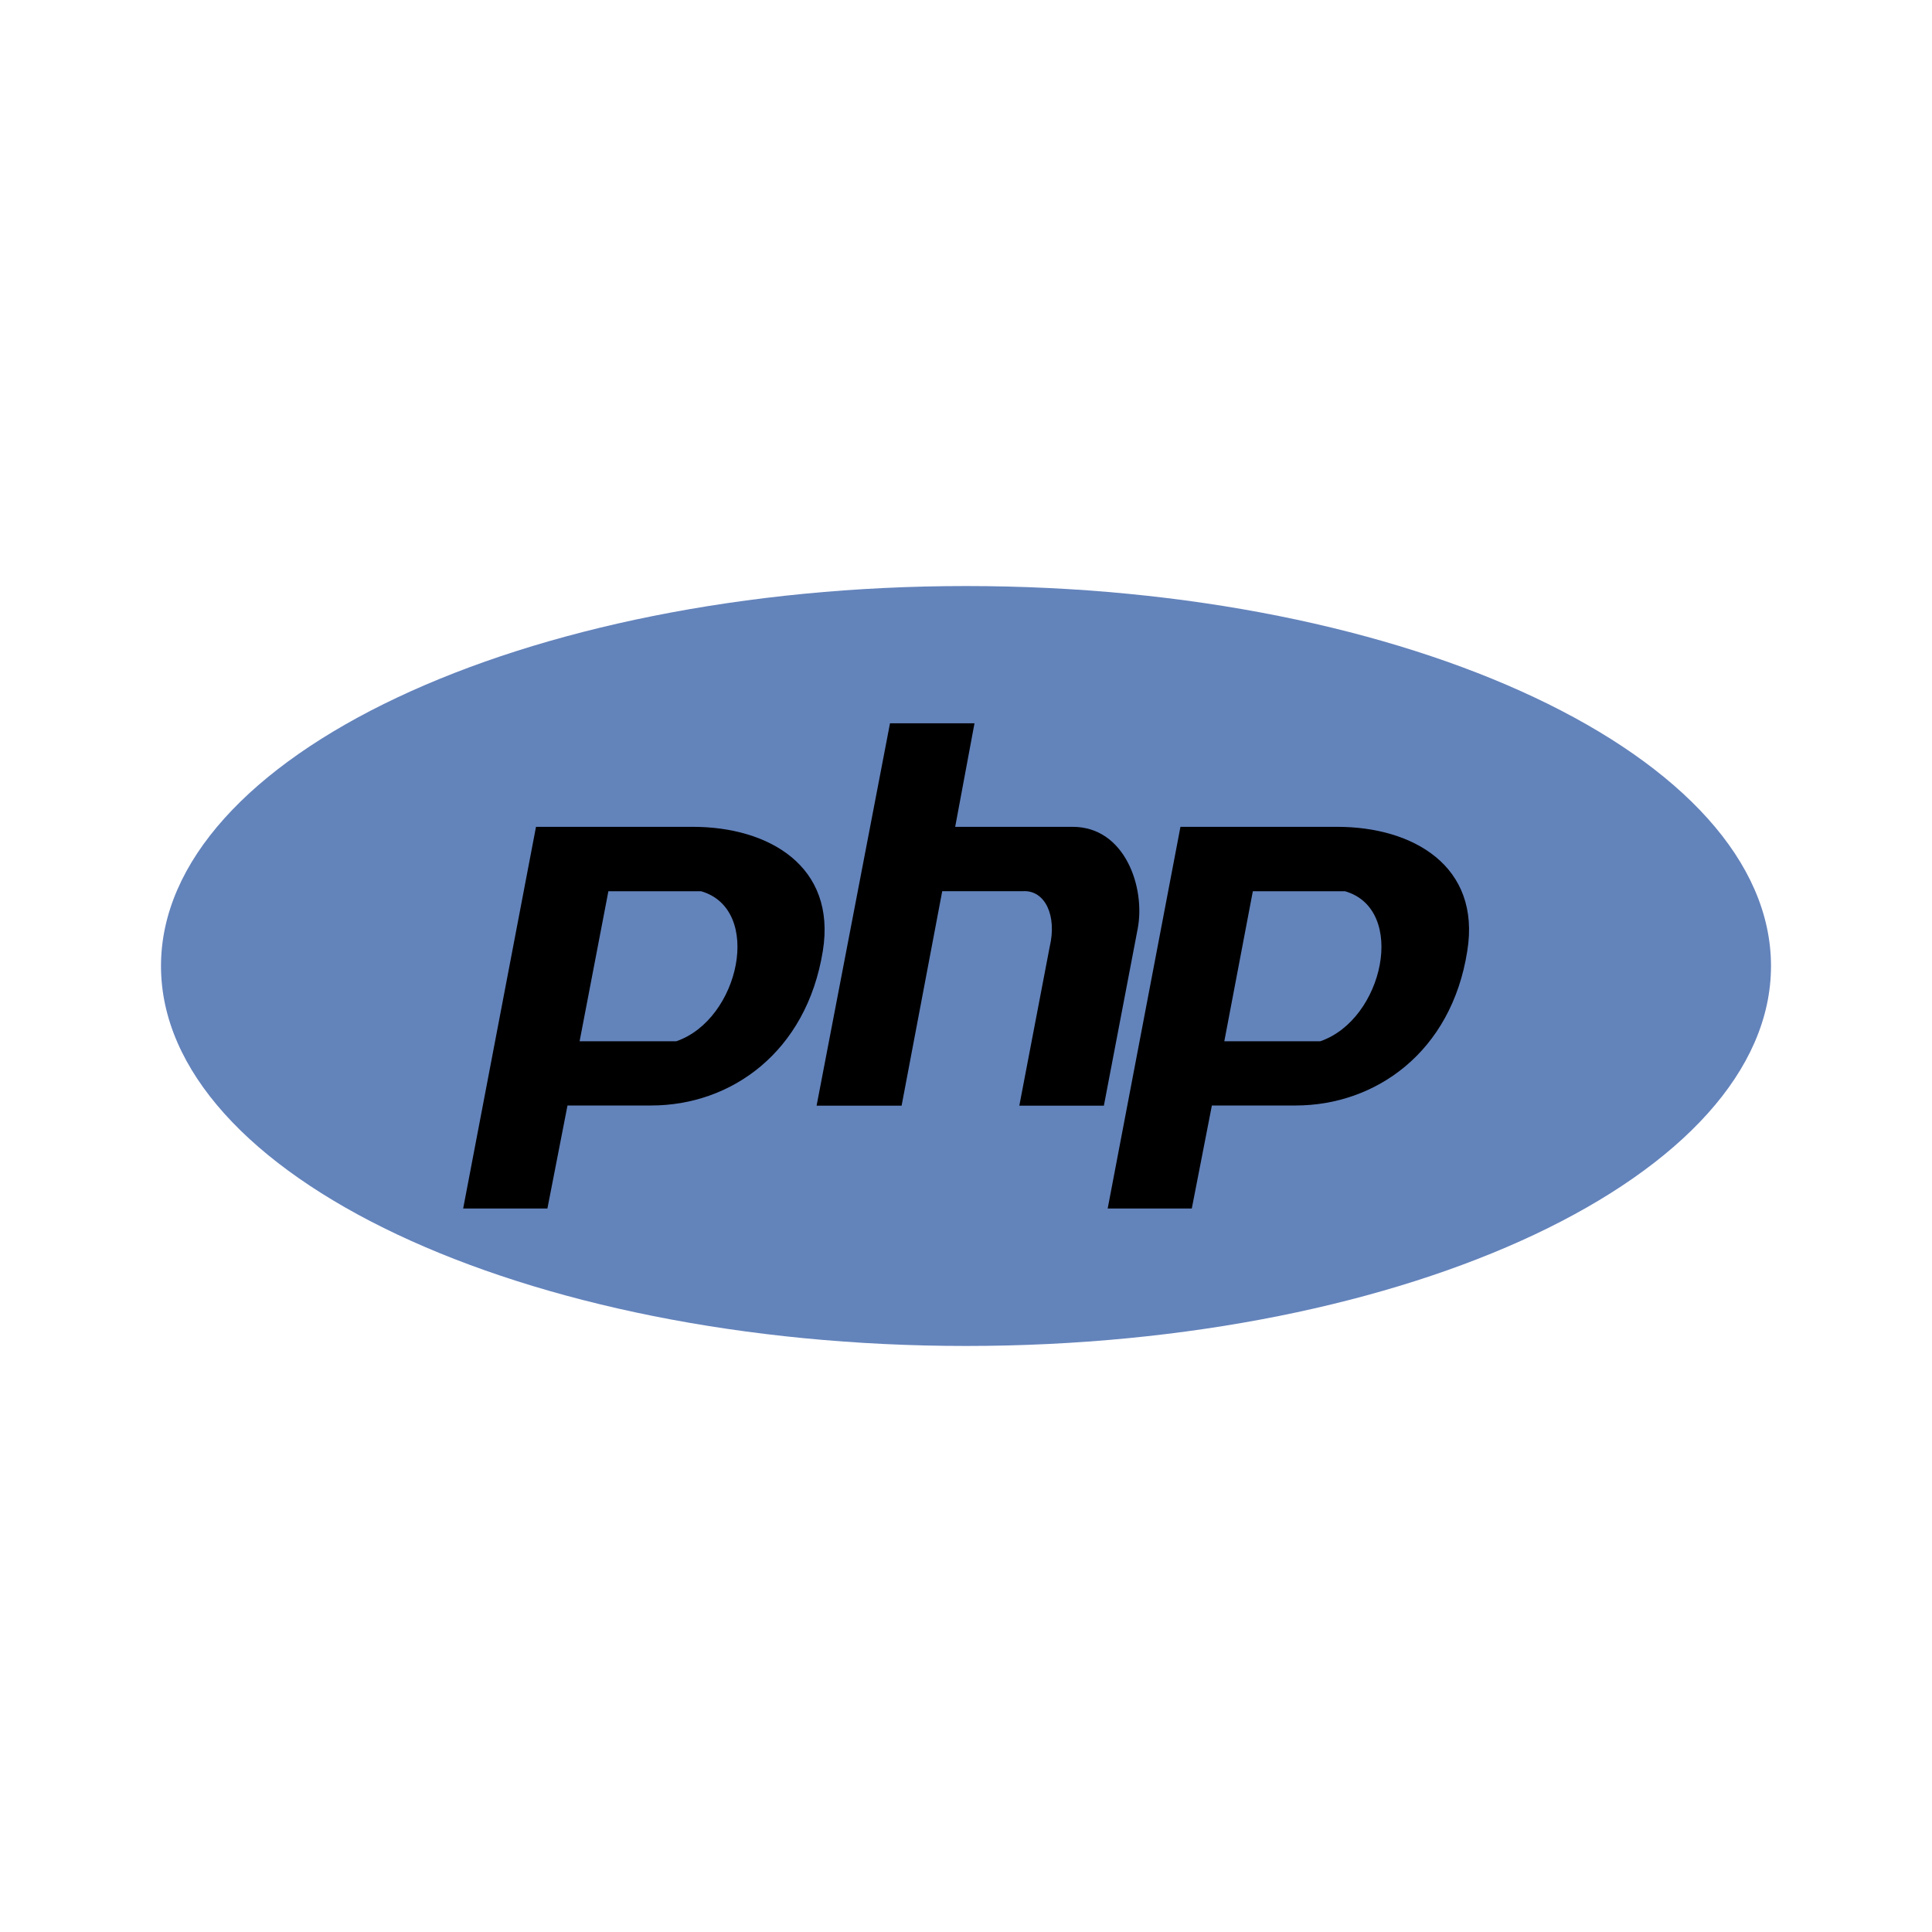 <svg id="Layer_1" data-name="Layer 1" xmlns="http://www.w3.org/2000/svg" viewBox="0 0 300 300"><defs><style>.cls-1{fill:#6383bb;}.cls-1,.cls-2{fill-rule:evenodd;}</style></defs><title>logo TECH</title><path class="cls-1" d="M150,209c68.82,0,125-26.49,125-59S218.82,91,150,91,25,117.48,25,150s56.18,59,125,59Z"/><path class="cls-2" d="M83.23,128.39H107.6c11.72,0,22.3,6.07,20.17,19.27-2.54,15.75-14.27,24-26.65,24h-13l-3.12,16H71.92Zm25.6,10H94.47L90,161.69H105c9.84-3.36,13.53-20.51,3.86-23.3Z"/><path class="cls-2" d="M166.57,128.39c8.12,0,11.32,9.43,10.09,15.83l-5.25,27.47H158.28L163,147c1.15-4.84-.74-8.78-4.1-8.62H146.31L140,171.69h-13.2l11.4-59.38h13.12l-3,16.08Z"/><path class="cls-2" d="M183.3,128.39h24.36c11.73,0,22.31,6.07,20.18,19.27-2.46,15.75-14.27,24-26.66,24h-13l-3.12,16H172Zm25.59,10H194.54l-4.43,23.3H205c9.84-3.36,13.53-20.51,3.85-23.3Z"/></svg>